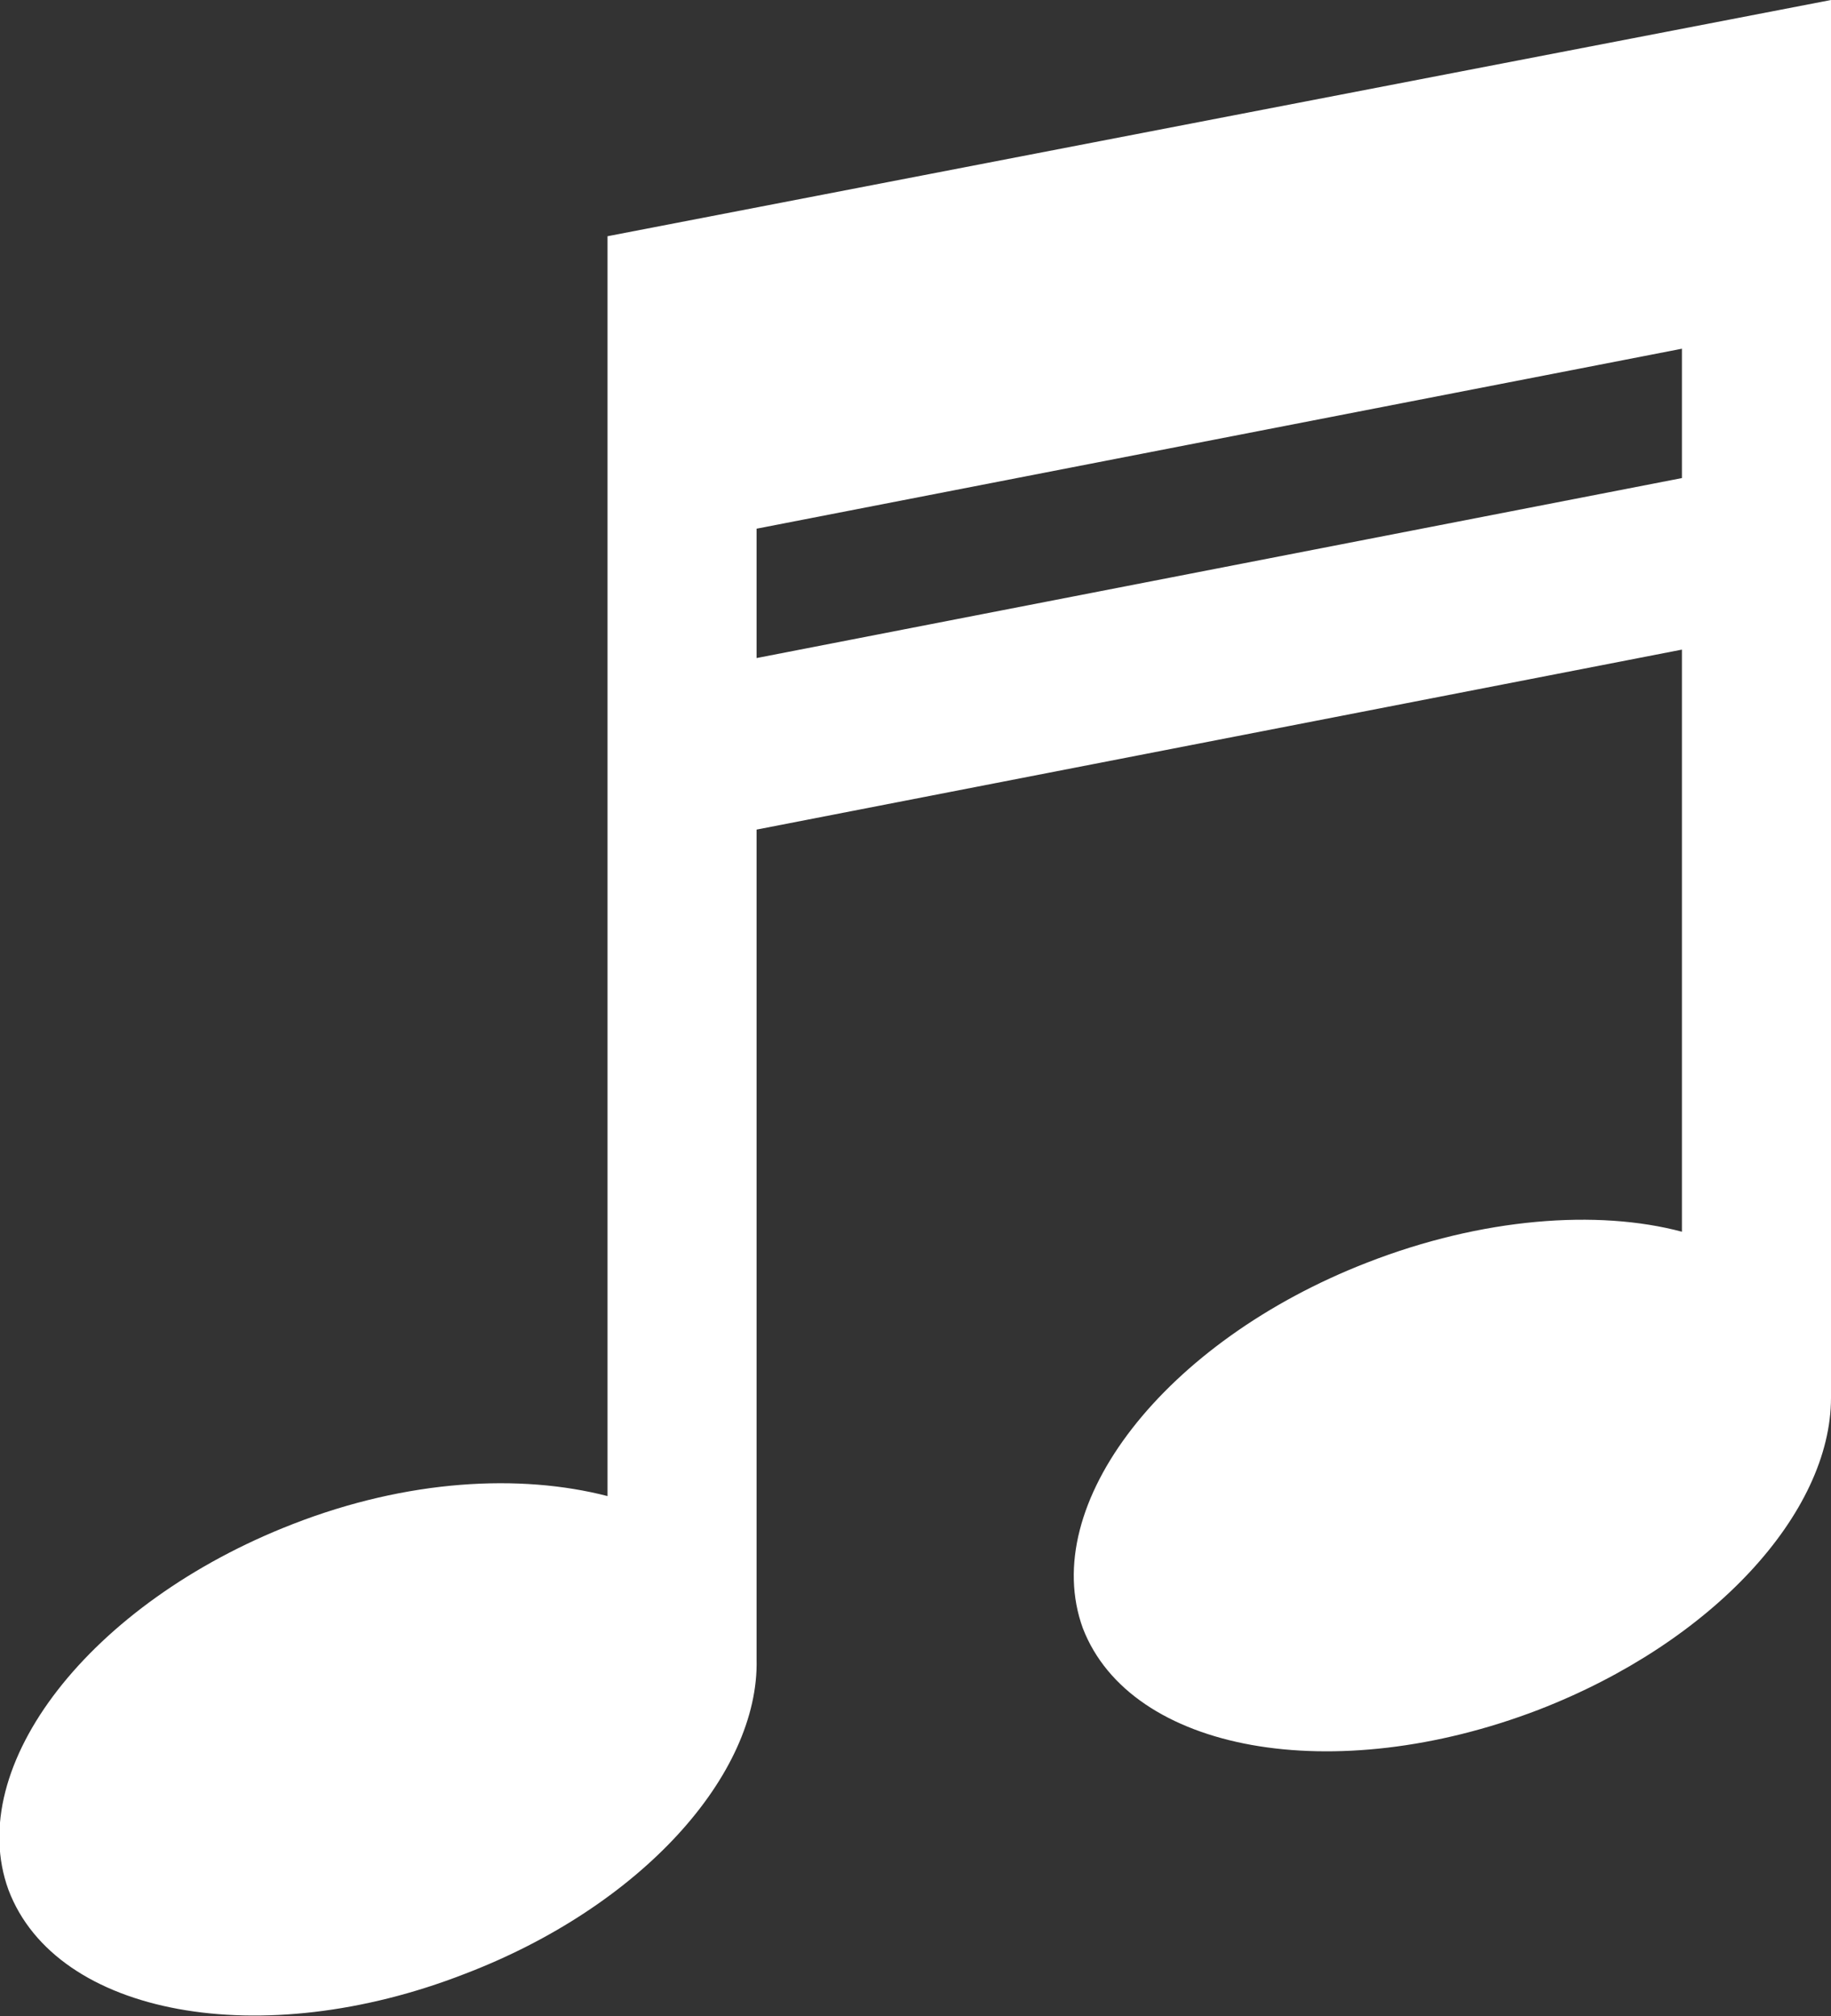 <?xml version="1.0" encoding="utf-8"?>
<!-- Generator: Adobe Illustrator 26.5.0, SVG Export Plug-In . SVG Version: 6.00 Build 0)  -->
<svg version="1.1" id="Layer_1" xmlns="http://www.w3.org/2000/svg" xmlns:xlink="http://www.w3.org/1999/xlink" x="0px" y="0px"
	 viewBox="0 0 65.1 71.7" style="enable-background:new 0 0 65.1 71.7;" xml:space="preserve">
<rect x="0" y="0" width="65.1" height="71.7" fill="#333333" stroke="none"/>
<style type="text/css">
	.st0{fill:#FFFFFF;}
</style>
<path class="st0" d="M48.6,44.9c-7.2,2.8-11.7,8.6-10.1,13c1.7,4.4,8.9,5.7,16.2,2.9c6.2-2.4,10.4-7,10.4-11.1l0,0V0l0,0v0L21.6,8.4
	v6.5v4.9v4.6v6v22.8c-3.1-0.8-7.1-0.6-11.2,1c-7.2,2.8-11.7,8.6-10.1,13C2,71.7,9.3,73,16.5,70.2C22.8,67.8,27,63.1,26.9,59l0,0
	V29.5l32.9-6.4v20.7C56.8,43,52.7,43.3,48.6,44.9z M26.9,23.4v-4.6l32.9-6.4v4.6L26.9,23.4z"/>
</svg>
